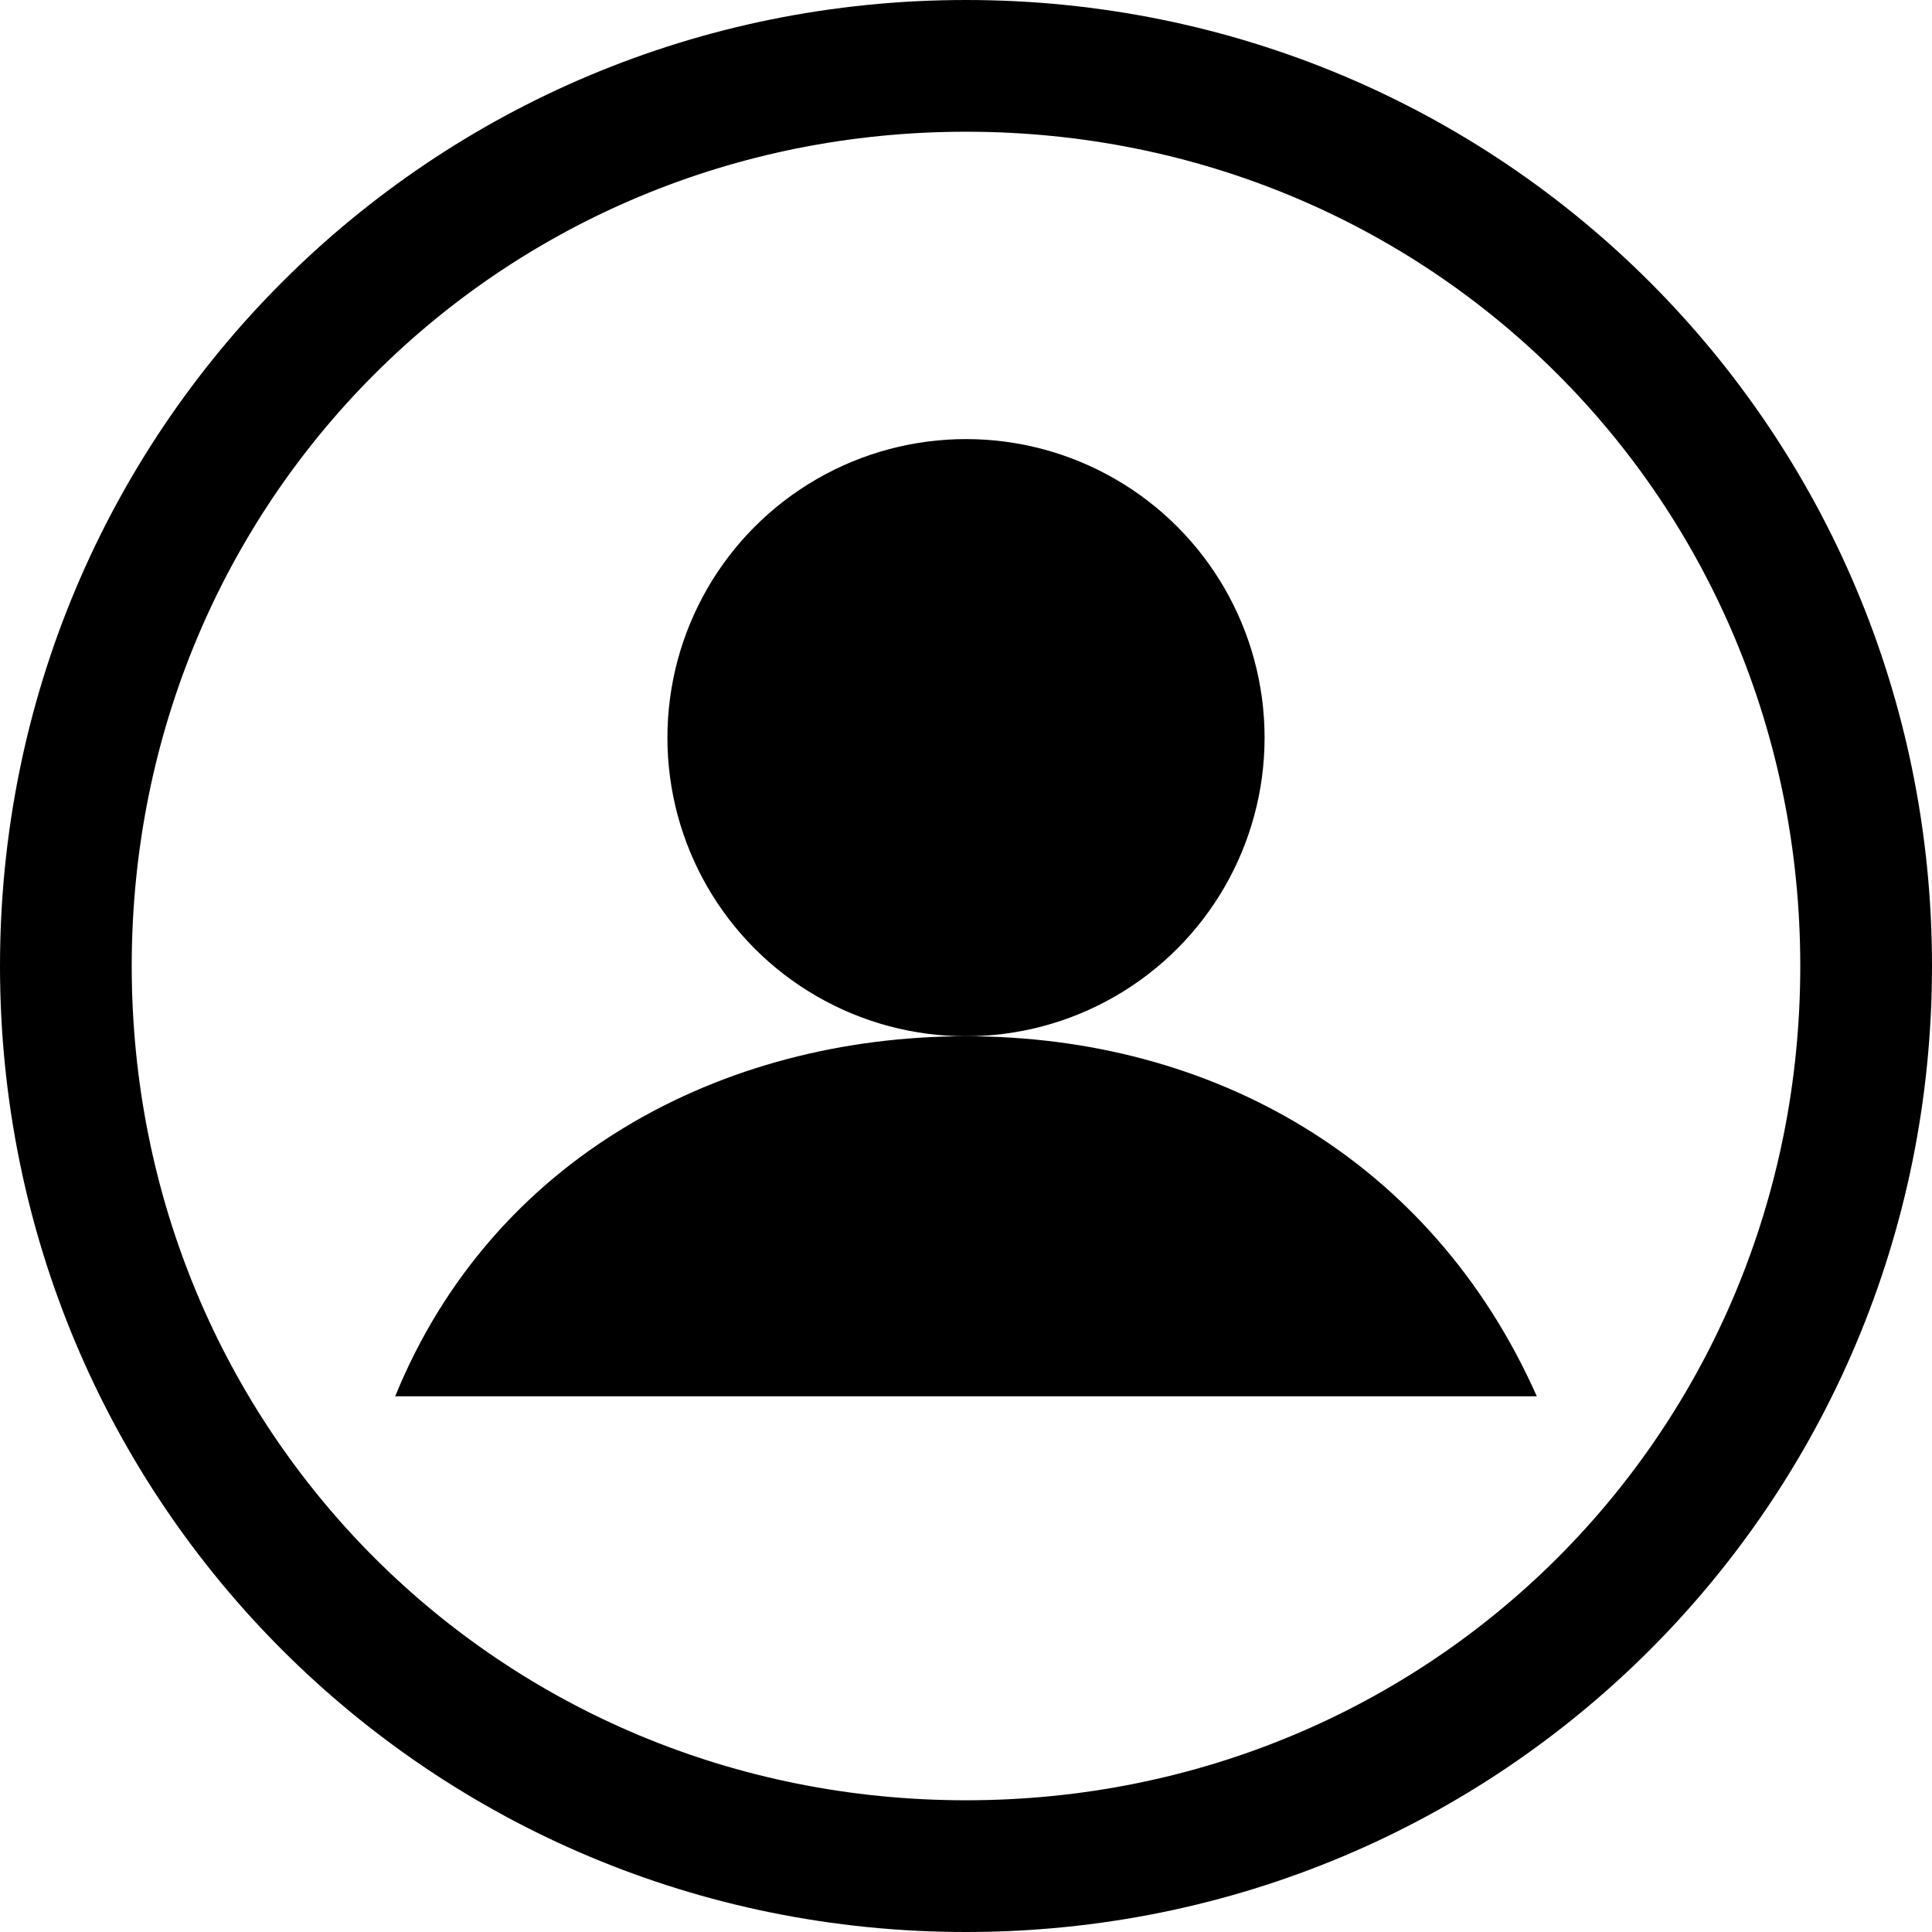 <?xml version="1.0" encoding="utf-8"?>
<!-- Generator: Adobe Illustrator 19.1.0, SVG Export Plug-In . SVG Version: 6.00 Build 0)  -->
<svg version="1.1" id="Layer_1" xmlns="http://www.w3.org/2000/svg" xmlns:xlink="http://www.w3.org/1999/xlink" x="0px" y="0px"
	 viewBox="-468 270 22 22" enable-background="new -468 270 22 22" xml:space="preserve">
<path id="XMLID_62_" d="M-457,271.5c5.3,0,9.5,4.2,9.5,9.5s-4.2,9.5-9.5,9.5s-9.5-4.2-9.5-9.5S-462.3,271.5-457,271.5z M-457,270
	c-6.1,0-11,4.9-11,11s4.9,11,11,11s11-4.9,11-11S-450.9,270-457,270L-457,270z"/>
<circle id="XMLID_3446_" cx="-457" cy="278.4" r="3.4"/>
<path id="XMLID_3317_" d="M-450.5,285.9c-1.2-2.7-3.7-4.1-6.5-4.1s-5.4,1.4-6.5,4.1"/>
</svg>
